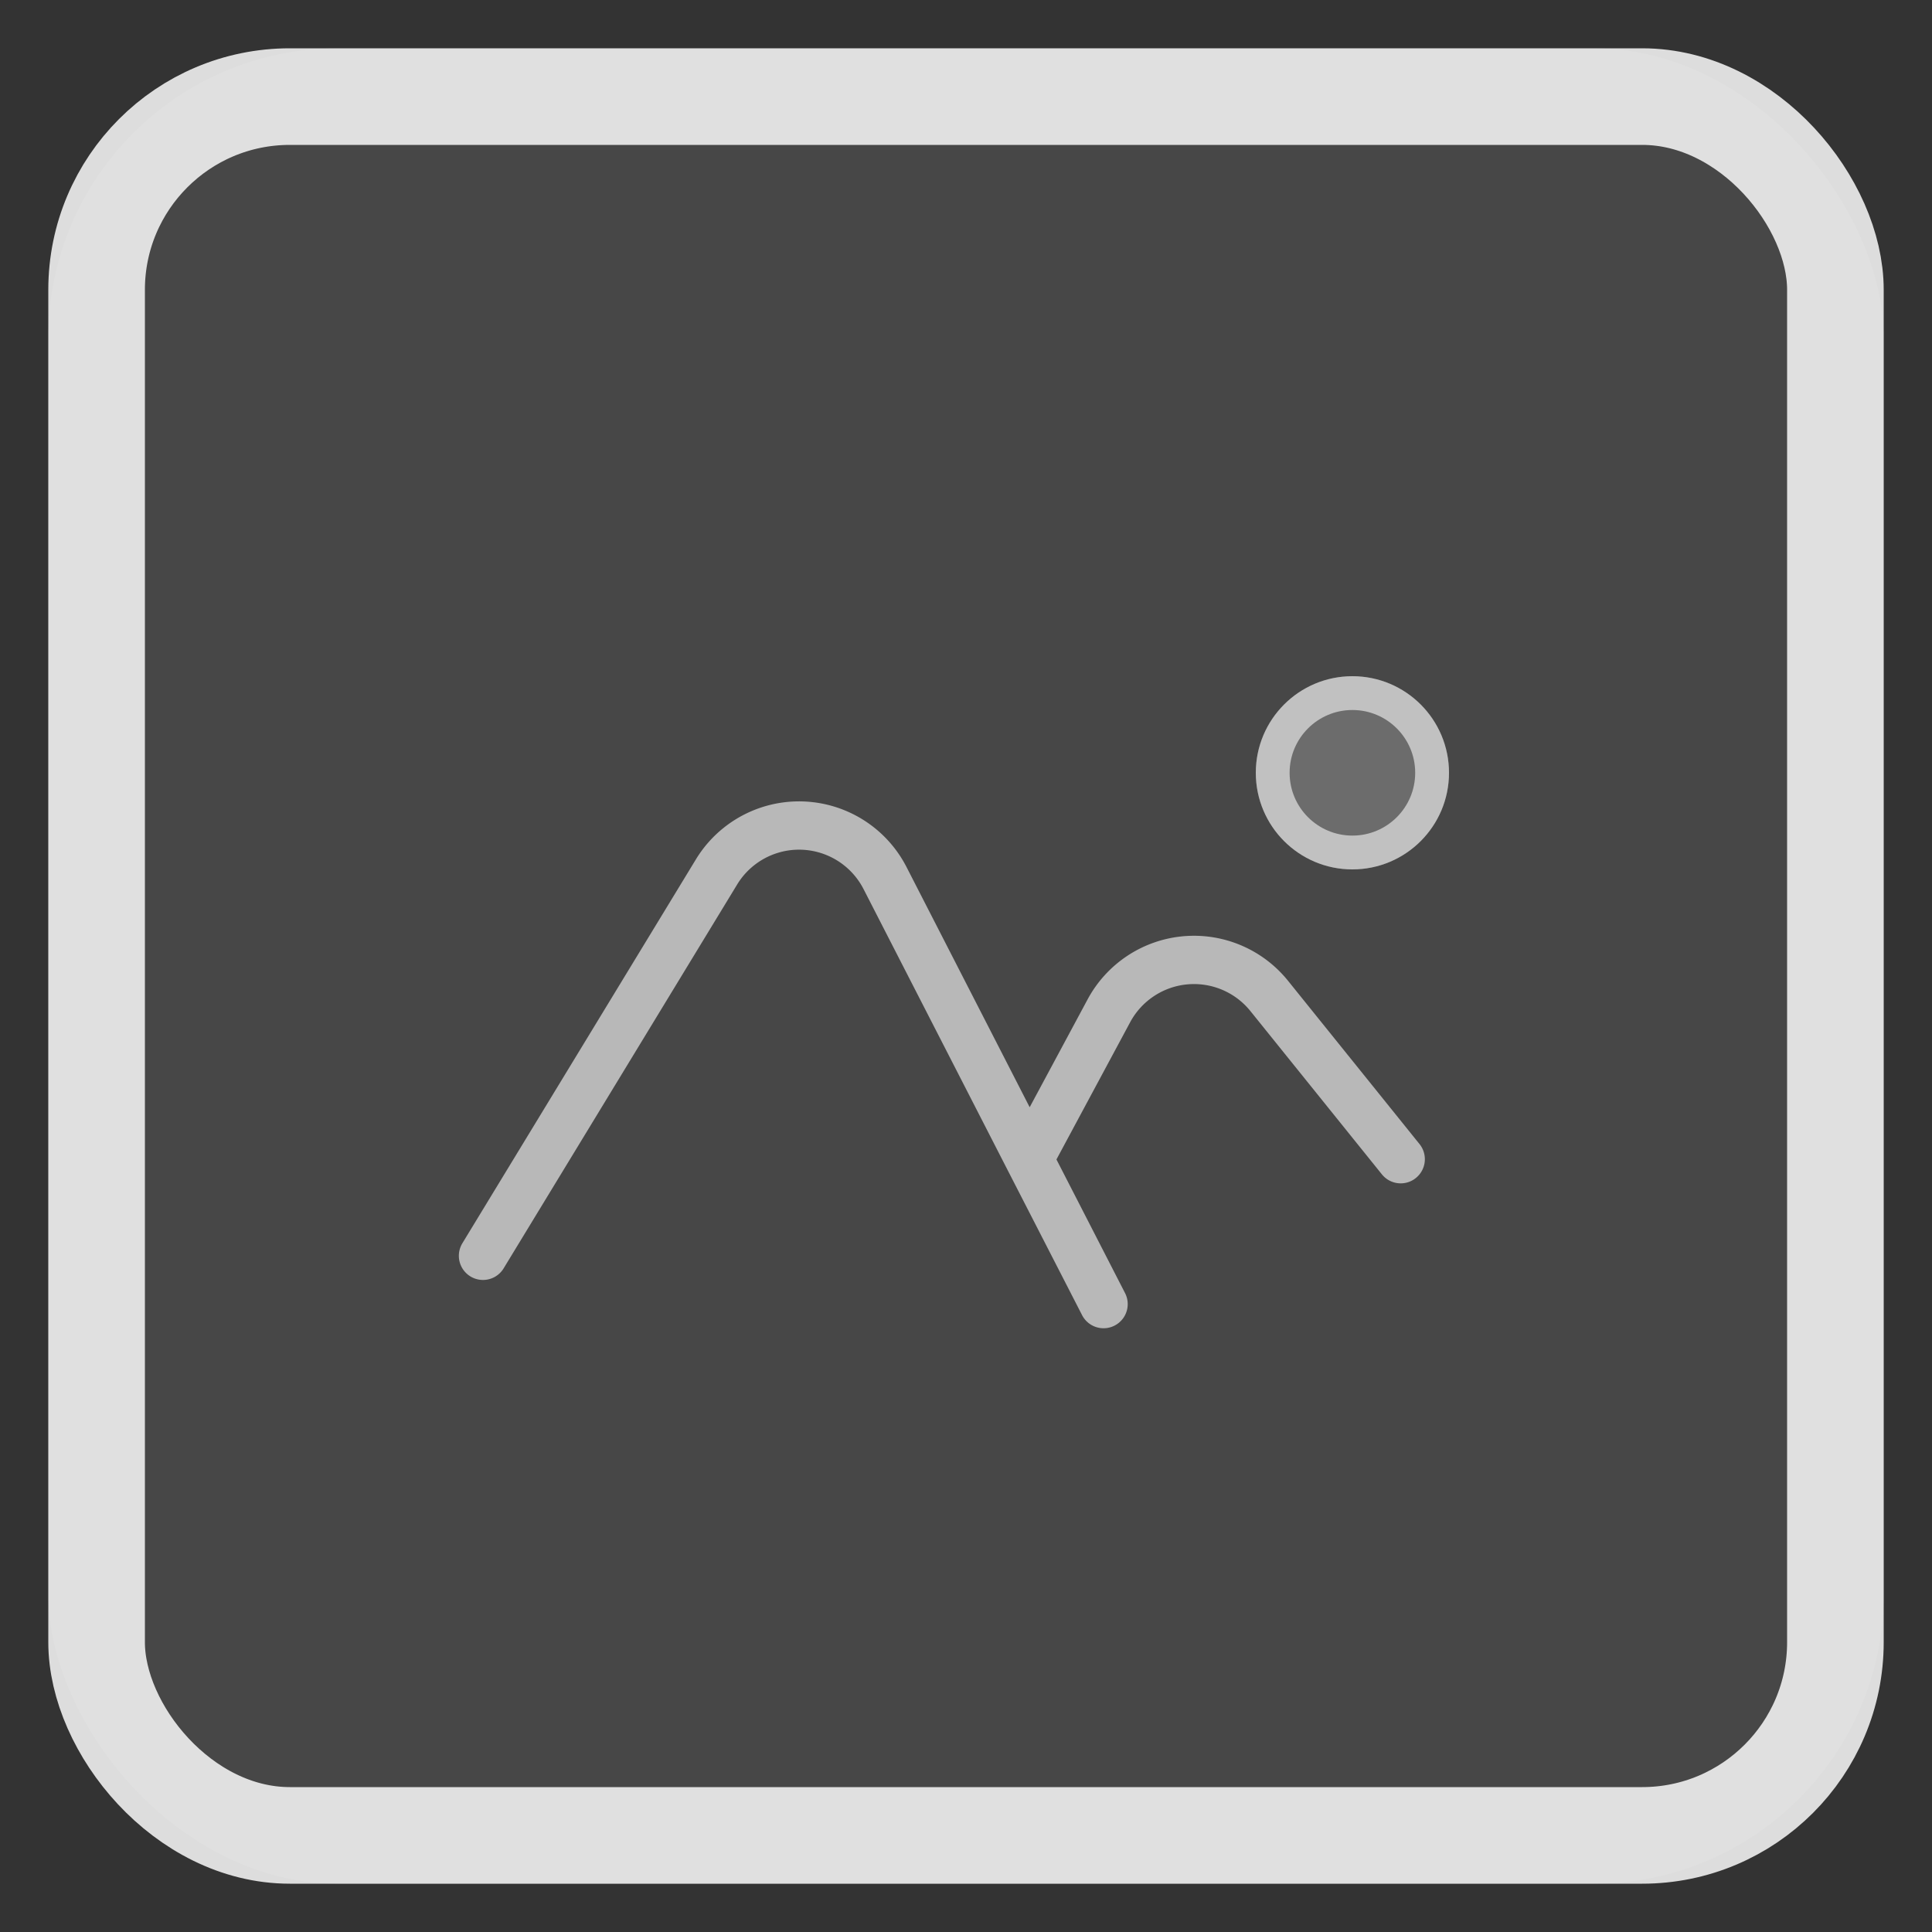 <svg xmlns="http://www.w3.org/2000/svg" width="20" height="20" fill="none"><rect width="100%" height="100%" fill="#333333" stroke="none"/><g><rect width="18" height="18" x="1" y="1" stroke="#ddd" stroke-linecap="round" stroke-linejoin="round" rx="2"/><rect width="19" height="19" x=".5" y=".5" fill="#fff" fill-opacity=".1" rx="3"/><path stroke="#ddd" stroke-linecap="round" stroke-linejoin="round" stroke-opacity=".75" stroke-width=".5" d="m5 13 2.417-3.973a1 1 0 0 1 1.745.063L10.654 12m.77 1.5-.77-1.5m0 0 .825-1.536a1 1 0 0 1 1.66-.154L14.5 12"/><circle cx="14" cy="8" r="1" fill="#fff" fill-opacity=".2"/><circle cx="14" cy="8" r=".825" stroke="#ddd" stroke-opacity=".75" stroke-width=".35"/></g></svg>